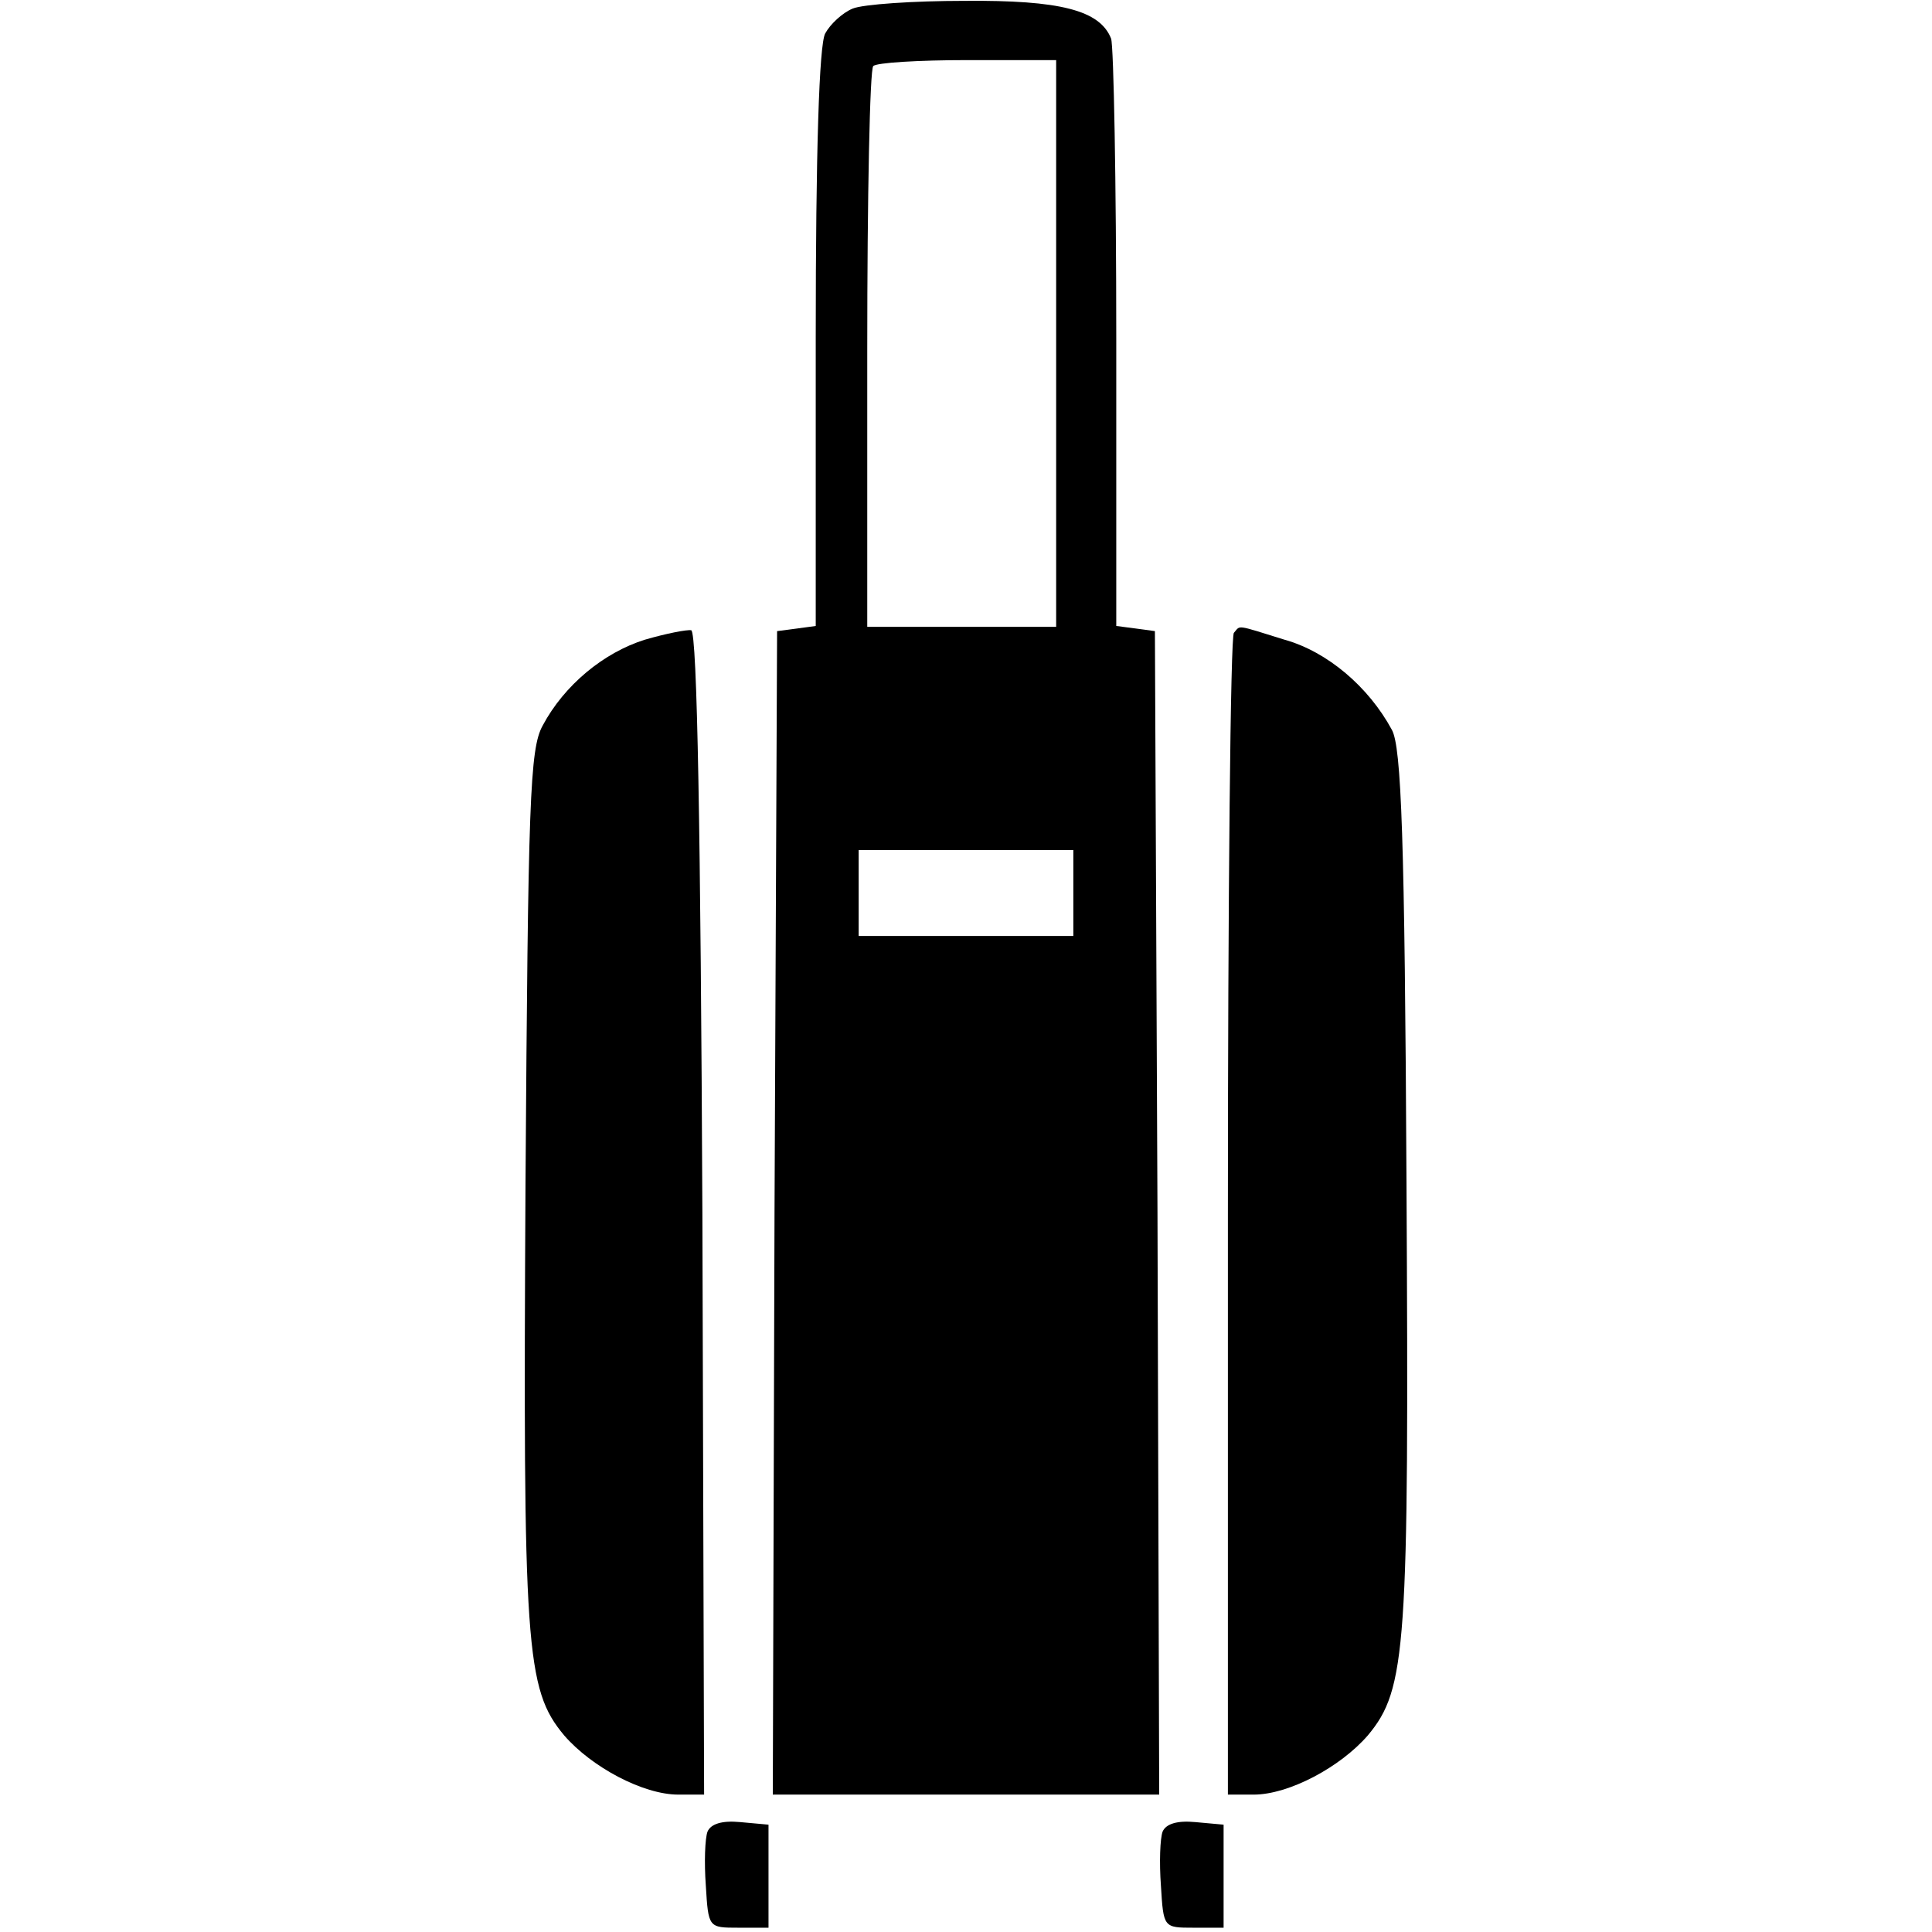<?xml version="1.0" standalone="no"?>
<!DOCTYPE svg PUBLIC "-//W3C//DTD SVG 20010904//EN"
 "http://www.w3.org/TR/2001/REC-SVG-20010904/DTD/svg10.dtd">
<svg version="1.0" xmlns="http://www.w3.org/2000/svg"
 width="225pt" height="225pt" viewBox="0 0 225 225"
 preserveAspectRatio="xMidYMid meet">

<g transform="translate(0,225) scale(0.1,-0.1)"
fill="#000000" stroke="none">
<path d="M993 2240 c-12 -5 -26 -18 -32 -29 -7 -13 -11 -137 -11 -355 l0 -335
-22 -3 -23 -3 -3 -677 -2 -678 225 0 225 0 -2 678 -3 677 -22 3 -23 3 0 334
c0 183 -3 341 -6 350 -13 33 -59 45 -171 44 -59 0 -118 -4 -130 -9z m237 -390
l0 -330 -110 0 -110 0 0 323 c0 178 3 327 7 330 3 4 53 7 110 7 l103 0 0 -330z
m20 -640 l0 -50 -125 0 -125 0 0 50 0 50 125 0 125 0 0 -50z"/>
<path d="M751 1505 c-48 -15 -94 -53 -119 -100 -15 -27 -17 -87 -20 -534 -3
-541 0 -588 45 -642 32 -37 92 -69 133 -69 l30 0 -2 677 c-2 440 -6 677 -13
679 -5 1 -30 -4 -54 -11z"/>
<path d="M1437 1513 c-4 -3 -7 -309 -7 -680 l0 -673 30 0 c41 0 101 32 133 69
45 54 48 101 45 642 -2 404 -6 509 -17 529 -27 50 -75 91 -125 105 -58 18 -51
17 -59 8z"/>
<path d="M824 117 c-3 -8 -4 -36 -2 -63 3 -49 3 -49 38 -49 l35 0 0 60 0 60
-33 3 c-21 2 -34 -2 -38 -11z"/>
<path d="M1354 117 c-3 -8 -4 -36 -2 -63 3 -49 3 -49 38 -49 l35 0 0 60 0 60
-33 3 c-21 2 -34 -2 -38 -11z"/>
</g>
</svg>
